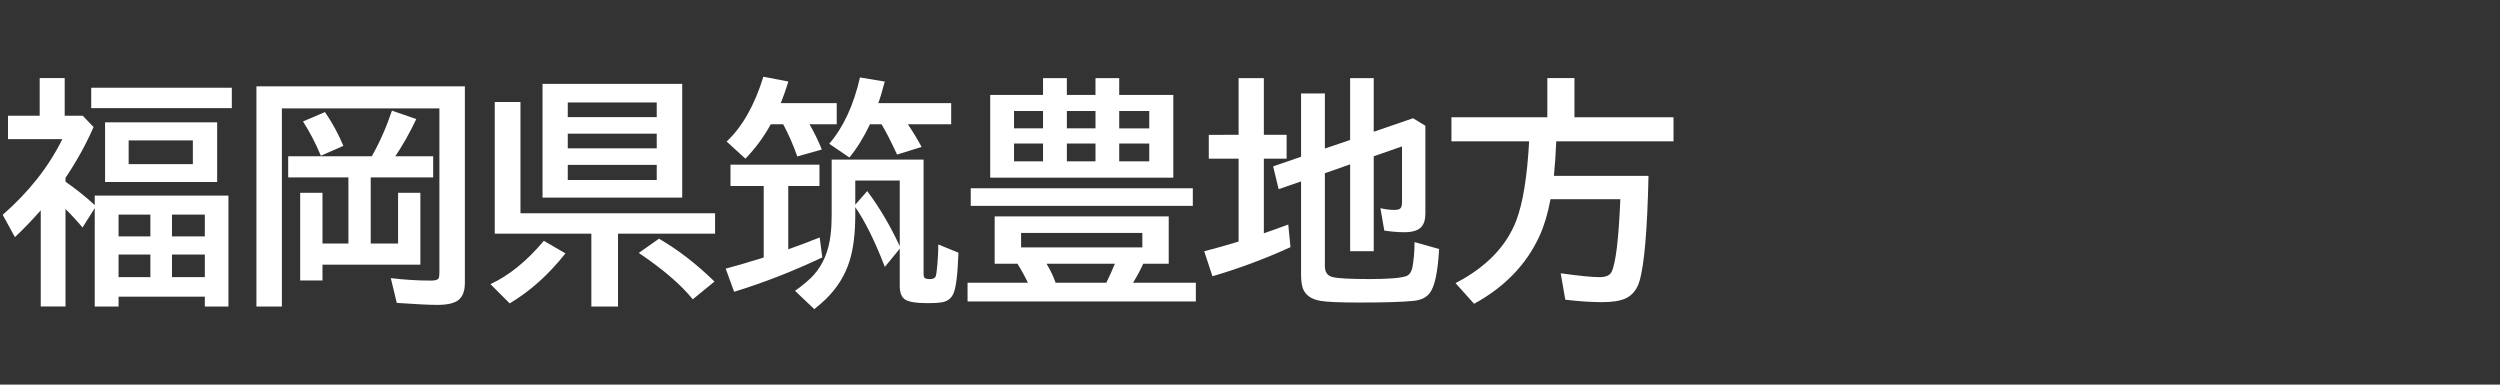 <svg version="1.1" xmlns="http://www.w3.org/2000/svg" xmlns:xlink="http://www.w3.org/1999/xlink" width="208" height="32" viewBox="0,0,208,32"><rect x="0" y="0" width="208" height="32" fill="#333333" stroke="none"/><g transform="translate(-240,-164)"><g data-paper-data="{&quot;isPaintingLayer&quot;:true}" fill-rule="nonzero" stroke="none" stroke-linecap="butt" stroke-linejoin="miter" stroke-miterlimit="10" stroke-dasharray="" stroke-dashoffset="0" style="mix-blend-mode: normal"><path d="M240,196v-32h208v32z" fill="none" stroke-width="0"/><path d="M245.45,179.12c0.866,0.599 1.676,1.247 2.432,1.943v-0.791h11.123v9.229h-1.963v-0.82h-7.178v0.82h-1.982v-8.184l-1.016,1.611c-0.482,-0.573 -0.954,-1.084 -1.416,-1.533v8.105h-2.061v-7.998c-0.775,0.872 -1.491,1.615 -2.148,2.227l-1.016,-1.855c2.187,-1.914 3.841,-4.014 4.961,-6.299h-4.521v-1.943h2.637v-3.135h2.08v3.135h1.504l0.898,0.938c-0.612,1.406 -1.39,2.816 -2.334,4.229zM249.864,181.854v1.816h2.647v-1.816zM249.864,185.175v1.885h2.647v-1.885zM257.042,187.06v-1.885h-2.734v1.885zM257.042,183.671v-1.816h-2.734v1.816zM258.067,174.179v4.961h-9.326v-4.961zM250.704,175.683v1.973h5.342v-1.973zM247.589,171.298h11.699v1.699h-11.699z" fill="#ffffff" stroke-width="1"/><path d="M273.12,184.26v-4.219h1.855v5.977h-8.145v1.318h-1.855v-7.295h1.855v4.219h2.158v-5.498h-5.01v-1.758h6.953c0.651,-1.139 1.211,-2.406 1.68,-3.799l2.022,0.703c-0.56,1.178 -1.143,2.21 -1.748,3.096h3.154v1.758h-5.195v5.498zM278.677,171.184v16.357c0,0.658 -0.176,1.13 -0.527,1.416c-0.339,0.273 -0.928,0.41 -1.768,0.41c-0.658,0 -1.781,-0.055 -3.369,-0.166l-0.498,-2.061c1.133,0.137 2.243,0.205 3.33,0.205c0.365,0 0.579,-0.062 0.645,-0.186c0.046,-0.085 0.068,-0.251 0.068,-0.498v-13.643h-13.105v16.484h-2.119v-18.32zM266.695,176.956c-0.436,-1.042 -0.931,-1.992 -1.484,-2.852l1.826,-0.781c0.612,0.892 1.123,1.829 1.533,2.812z" fill="#ffffff" stroke-width="1"/><path d="M296.76,170.98v9.463h-11.621v-9.463zM287.238,172.523v1.221h7.402v-1.221zM287.238,175.121v1.221h7.402v-1.221zM287.238,177.718v1.26h7.402v-1.26zM283.303,181.742h16.191v1.699h-8.076v6.064h-2.217v-6.064h-8.037v-10.957h2.139zM280.803,187.64c1.549,-0.716 3.031,-1.917 4.443,-3.603l1.797,1.045c-1.393,1.764 -2.939,3.151 -4.639,4.16zM297.639,188.9c-0.996,-1.224 -2.493,-2.51 -4.492,-3.857l1.68,-1.182c1.569,0.905 3.109,2.093 4.619,3.564z" fill="#ffffff" stroke-width="1"/><path d="M307.35,174.34c0.384,0.658 0.726,1.357 1.025,2.1l-2.041,0.576c-0.332,-0.951 -0.723,-1.842 -1.172,-2.676h-1.035c-0.573,1.048 -1.276,2.002 -2.109,2.861l-1.562,-1.426c1.302,-1.217 2.321,-3.014 3.057,-5.391l2.08,0.4c-0.221,0.71 -0.433,1.309 -0.635,1.797h4.658v1.758zM315.534,174.34c0.41,0.605 0.791,1.234 1.143,1.885l-2.041,0.635c-0.482,-1.048 -0.911,-1.888 -1.289,-2.519h-0.967c-0.501,1.061 -1.071,1.982 -1.709,2.764l-1.68,-1.143c1.178,-1.367 2.031,-3.206 2.559,-5.518l2.061,0.342c-0.202,0.775 -0.381,1.374 -0.537,1.797h6.064v1.758zM305.582,179.477v5.264c0.775,-0.267 1.647,-0.596 2.617,-0.986l0.215,1.66c-2.428,1.152 -4.873,2.106 -7.334,2.861l-0.703,-1.924c0.879,-0.234 1.934,-0.544 3.164,-0.928v-5.947h-2.764v-1.777h7.402v1.777zM316.842,177.279v9.502c0,0.176 0.029,0.29 0.088,0.342c0.072,0.065 0.221,0.098 0.449,0.098c0.254,0 0.413,-0.081 0.479,-0.244c0.026,-0.085 0.055,-0.267 0.088,-0.547c0.078,-0.723 0.117,-1.419 0.117,-2.09l1.68,0.684c-0.065,1.901 -0.221,3.07 -0.469,3.506c-0.195,0.352 -0.508,0.56 -0.938,0.625c-0.267,0.046 -0.648,0.068 -1.143,0.068c-1.003,0 -1.647,-0.111 -1.934,-0.332c-0.267,-0.202 -0.4,-0.573 -0.4,-1.113v-3.086l-1.24,1.514c-0.833,-2.155 -1.654,-3.812 -2.461,-4.971v0.625c0,1.563 -0.16,2.852 -0.479,3.867c-0.371,1.178 -1.022,2.227 -1.953,3.144c-0.241,0.234 -0.566,0.518 -0.977,0.85l-1.602,-1.523c0.69,-0.495 1.211,-0.937 1.562,-1.328c0.775,-0.872 1.24,-1.986 1.397,-3.34c0.059,-0.482 0.088,-1.012 0.088,-1.592v-4.658zM314.86,179.018h-3.701v2.012l0.996,-1.133c1.035,1.393 1.937,2.923 2.705,4.59z" fill="#ffffff" stroke-width="1"/><path d="M335.12,185.94c-0.221,0.488 -0.505,1.016 -0.85,1.582h5.225v1.562h-18.994v-1.562h5.019c-0.241,-0.514 -0.531,-1.042 -0.869,-1.582h-1.895v-3.936h14.482v3.936zM332.757,185.94h-5.684c0.345,0.586 0.596,1.113 0.752,1.582h4.219c0.254,-0.508 0.492,-1.035 0.713,-1.582zM324.954,183.381v1.201h10.088v-1.201zM326.78,171.897v-1.397h1.982v1.397h2.383v-1.397h1.973v1.397h4.502v6.885h-15.234v-6.885zM324.368,173.235v1.445h2.412v-1.445zM324.368,175.94v1.484h2.412v-1.484zM335.618,177.425v-1.484h-2.5v1.484zM335.618,174.681v-1.445h-2.5v1.445zM328.763,173.235v1.445h2.383v-1.445zM328.763,175.94v1.484h2.383v-1.484zM320.765,179.661h18.477v1.465h-18.477z" fill="#ffffff" stroke-width="1"/><path d="M350.23,178.41v7.734c0,0.501 0.215,0.804 0.645,0.908c0.443,0.111 1.455,0.166 3.037,0.166c1.543,0 2.562,-0.078 3.057,-0.234c0.28,-0.091 0.462,-0.345 0.547,-0.762c0.111,-0.586 0.169,-1.279 0.176,-2.08l2.041,0.576c-0.104,1.921 -0.368,3.148 -0.791,3.682c-0.28,0.352 -0.703,0.56 -1.27,0.625c-0.892,0.098 -2.406,0.146 -4.541,0.146c-1.654,0 -2.738,-0.046 -3.252,-0.137c-0.775,-0.13 -1.266,-0.472 -1.475,-1.025c-0.104,-0.293 -0.156,-0.684 -0.156,-1.172v-7.744l-1.865,0.645l-0.459,-1.895l2.324,-0.801v-5.264h1.982v4.58l2.1,-0.713v-5.146h1.963v4.463l3.272,-1.123l1.025,0.625v7.314c0,0.508 -0.12,0.885 -0.361,1.133c-0.273,0.273 -0.732,0.41 -1.377,0.41c-0.527,0 -1.087,-0.046 -1.68,-0.137l-0.322,-1.865c0.384,0.098 0.775,0.146 1.172,0.146c0.286,0 0.462,-0.059 0.527,-0.176c0.065,-0.098 0.098,-0.26 0.098,-0.488v-4.619l-2.353,0.82v7.9h-1.963v-7.227zM343.052,175.217v-4.717h2.1v4.717h1.895v1.982h-1.895v6.211c0.684,-0.234 1.361,-0.479 2.031,-0.732l0.186,1.885c-2.109,0.964 -4.274,1.771 -6.494,2.422l-0.684,-2.08c1.003,-0.26 1.881,-0.508 2.637,-0.742c0.091,-0.033 0.166,-0.055 0.225,-0.068v-6.894h-2.481v-1.982z" fill="#ffffff" stroke-width="1"/><path d="M369.48,175.76c-0.046,1.087 -0.111,2.044 -0.195,2.871h7.871c-0.098,4.518 -0.352,7.451 -0.762,8.799c-0.208,0.677 -0.596,1.146 -1.162,1.406c-0.443,0.202 -1.091,0.303 -1.943,0.303c-0.898,0 -1.917,-0.068 -3.057,-0.205l-0.381,-2.197c1.53,0.215 2.607,0.322 3.232,0.322c0.527,0 0.863,-0.15 1.006,-0.449c0.345,-0.729 0.586,-2.741 0.723,-6.035h-5.811c-0.215,1.172 -0.518,2.188 -0.908,3.047c-1.087,2.376 -2.904,4.261 -5.449,5.654l-1.543,-1.719c2.552,-1.328 4.238,-3.07 5.059,-5.225c0.547,-1.439 0.902,-3.63 1.064,-6.572h-6.465v-2.002h7.979v-3.262h2.256v3.262h8.242v2.002z" fill="#ffffff" stroke-width="1"/></g></g></svg>